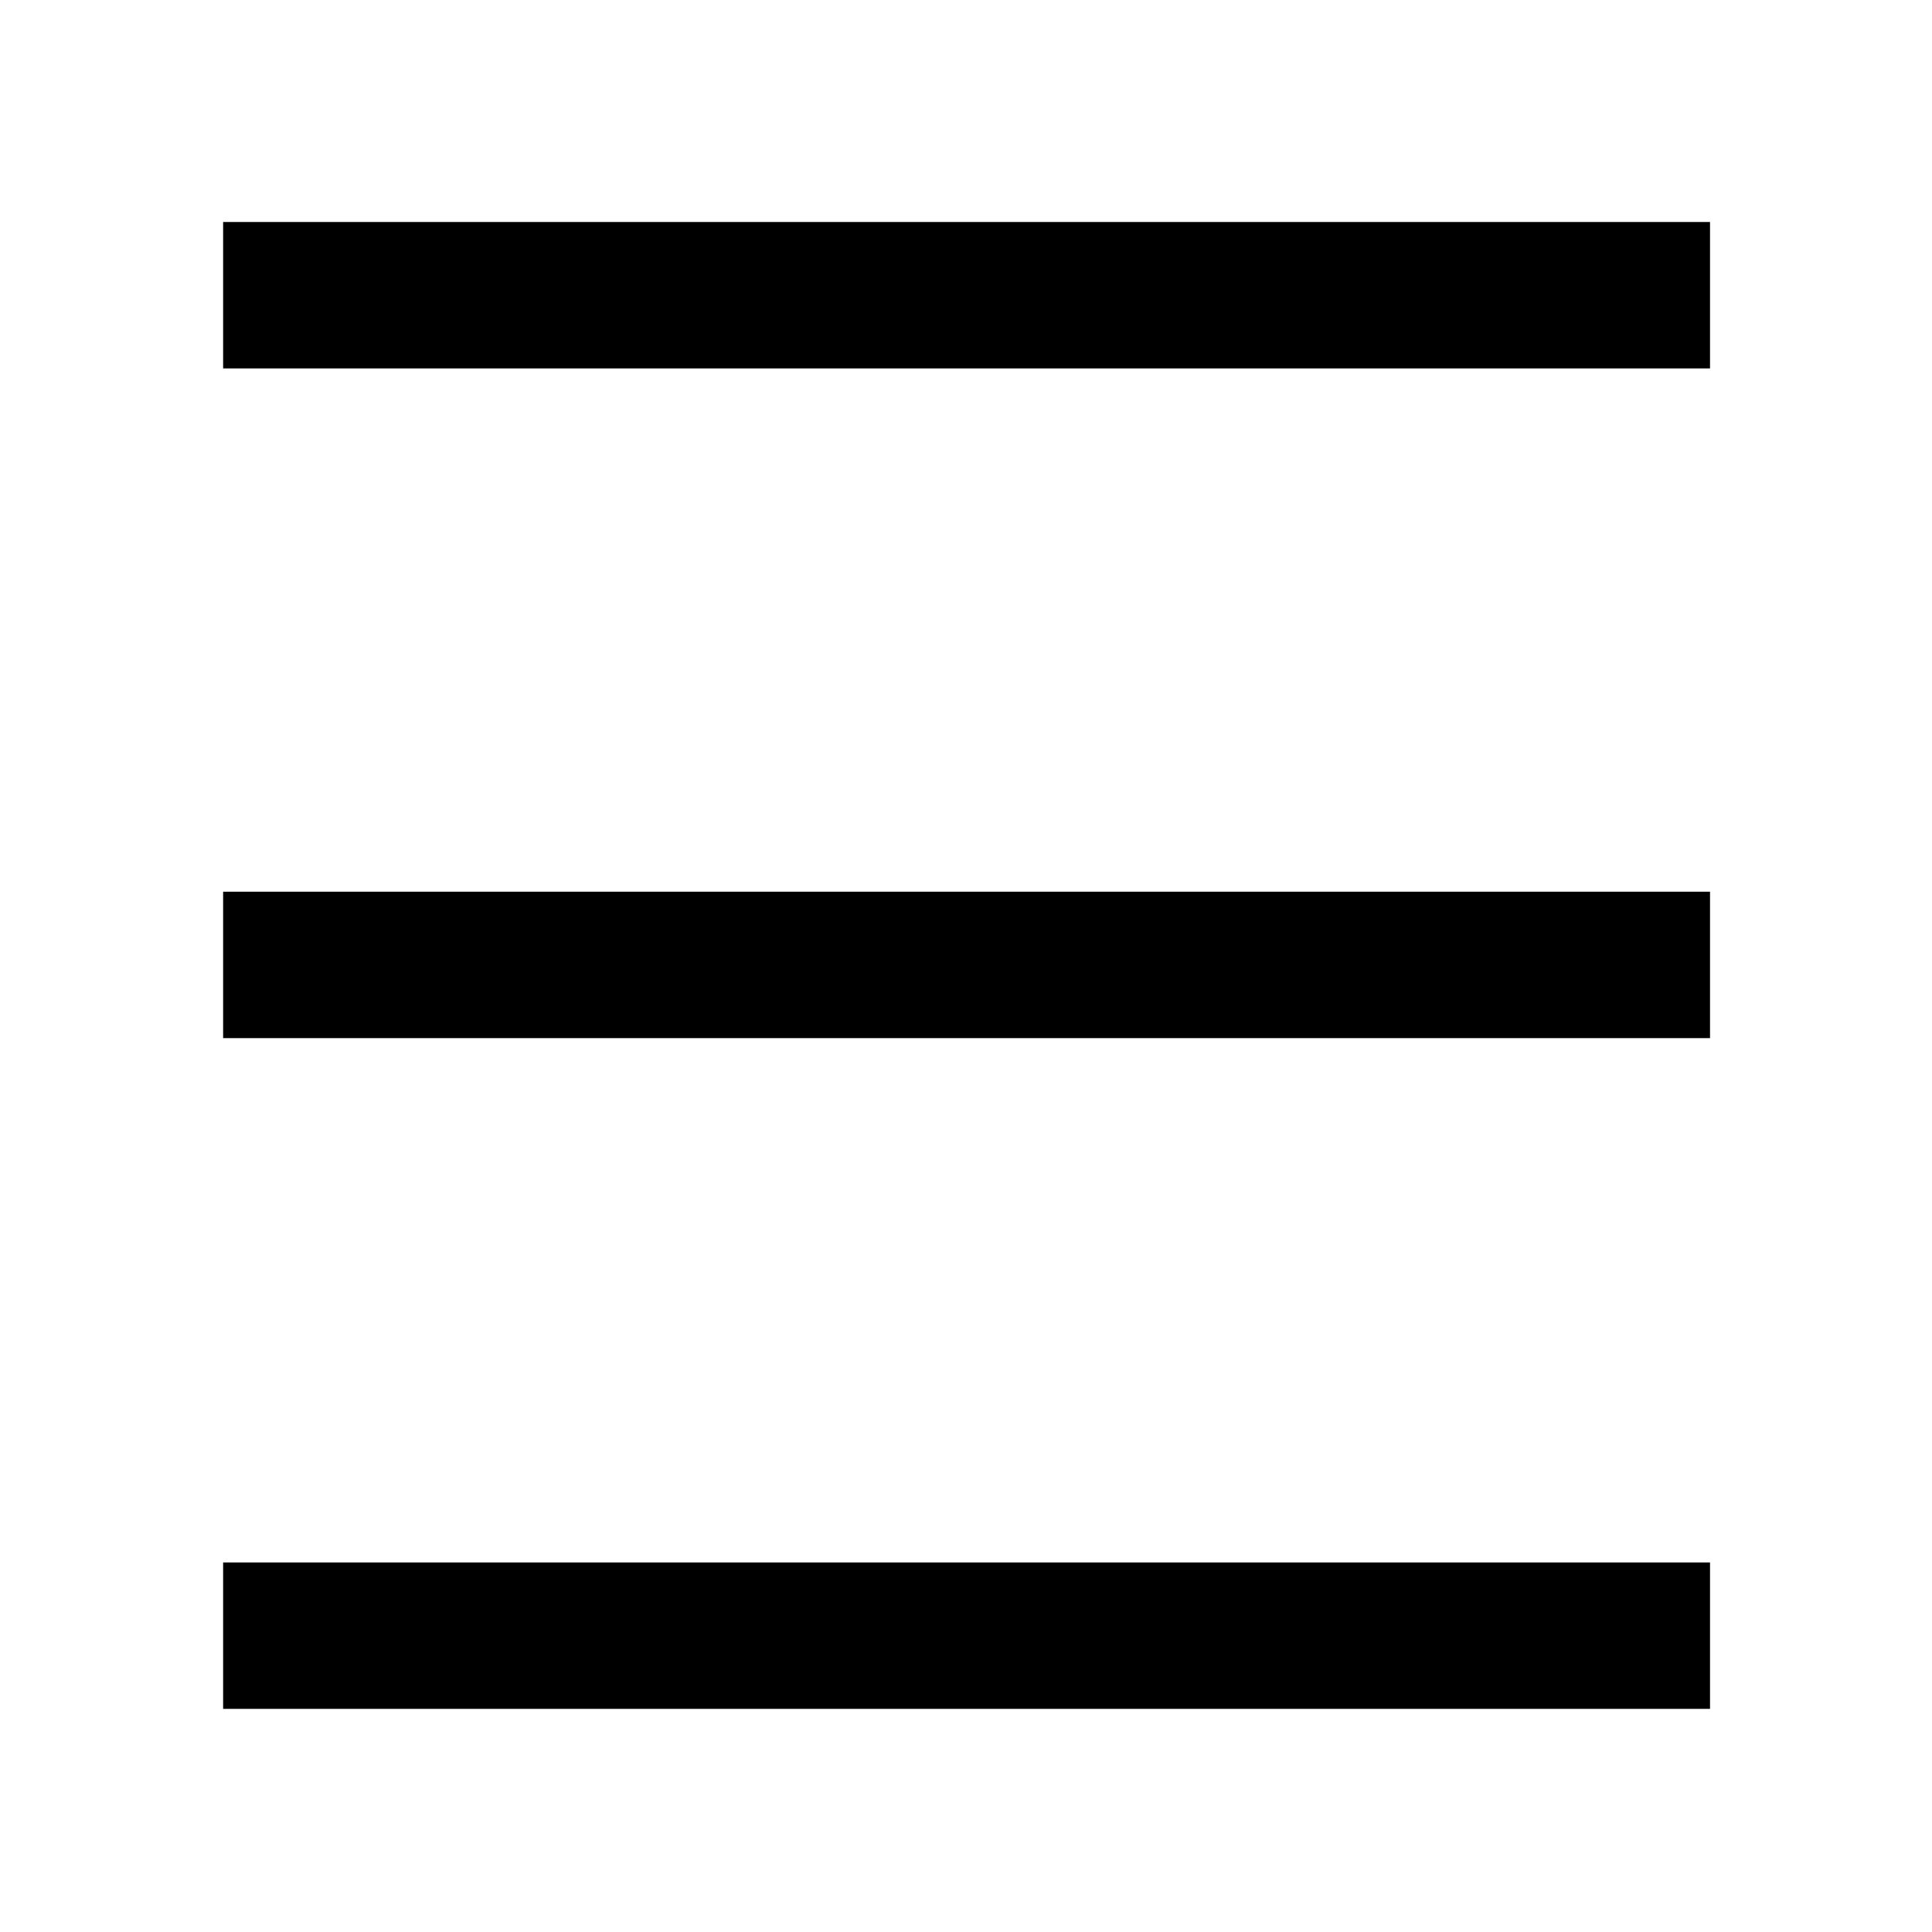 <svg xmlns="http://www.w3.org/2000/svg" height="48" viewBox="0 -960 960 960" width="48"><path d="M110.87-110.87v-72.76H849.7v72.76H110.87Zm0-333.28v-72.76H849.7v72.76H110.87Zm0-332.78v-72.77H849.7v72.77H110.87Z"/></svg>